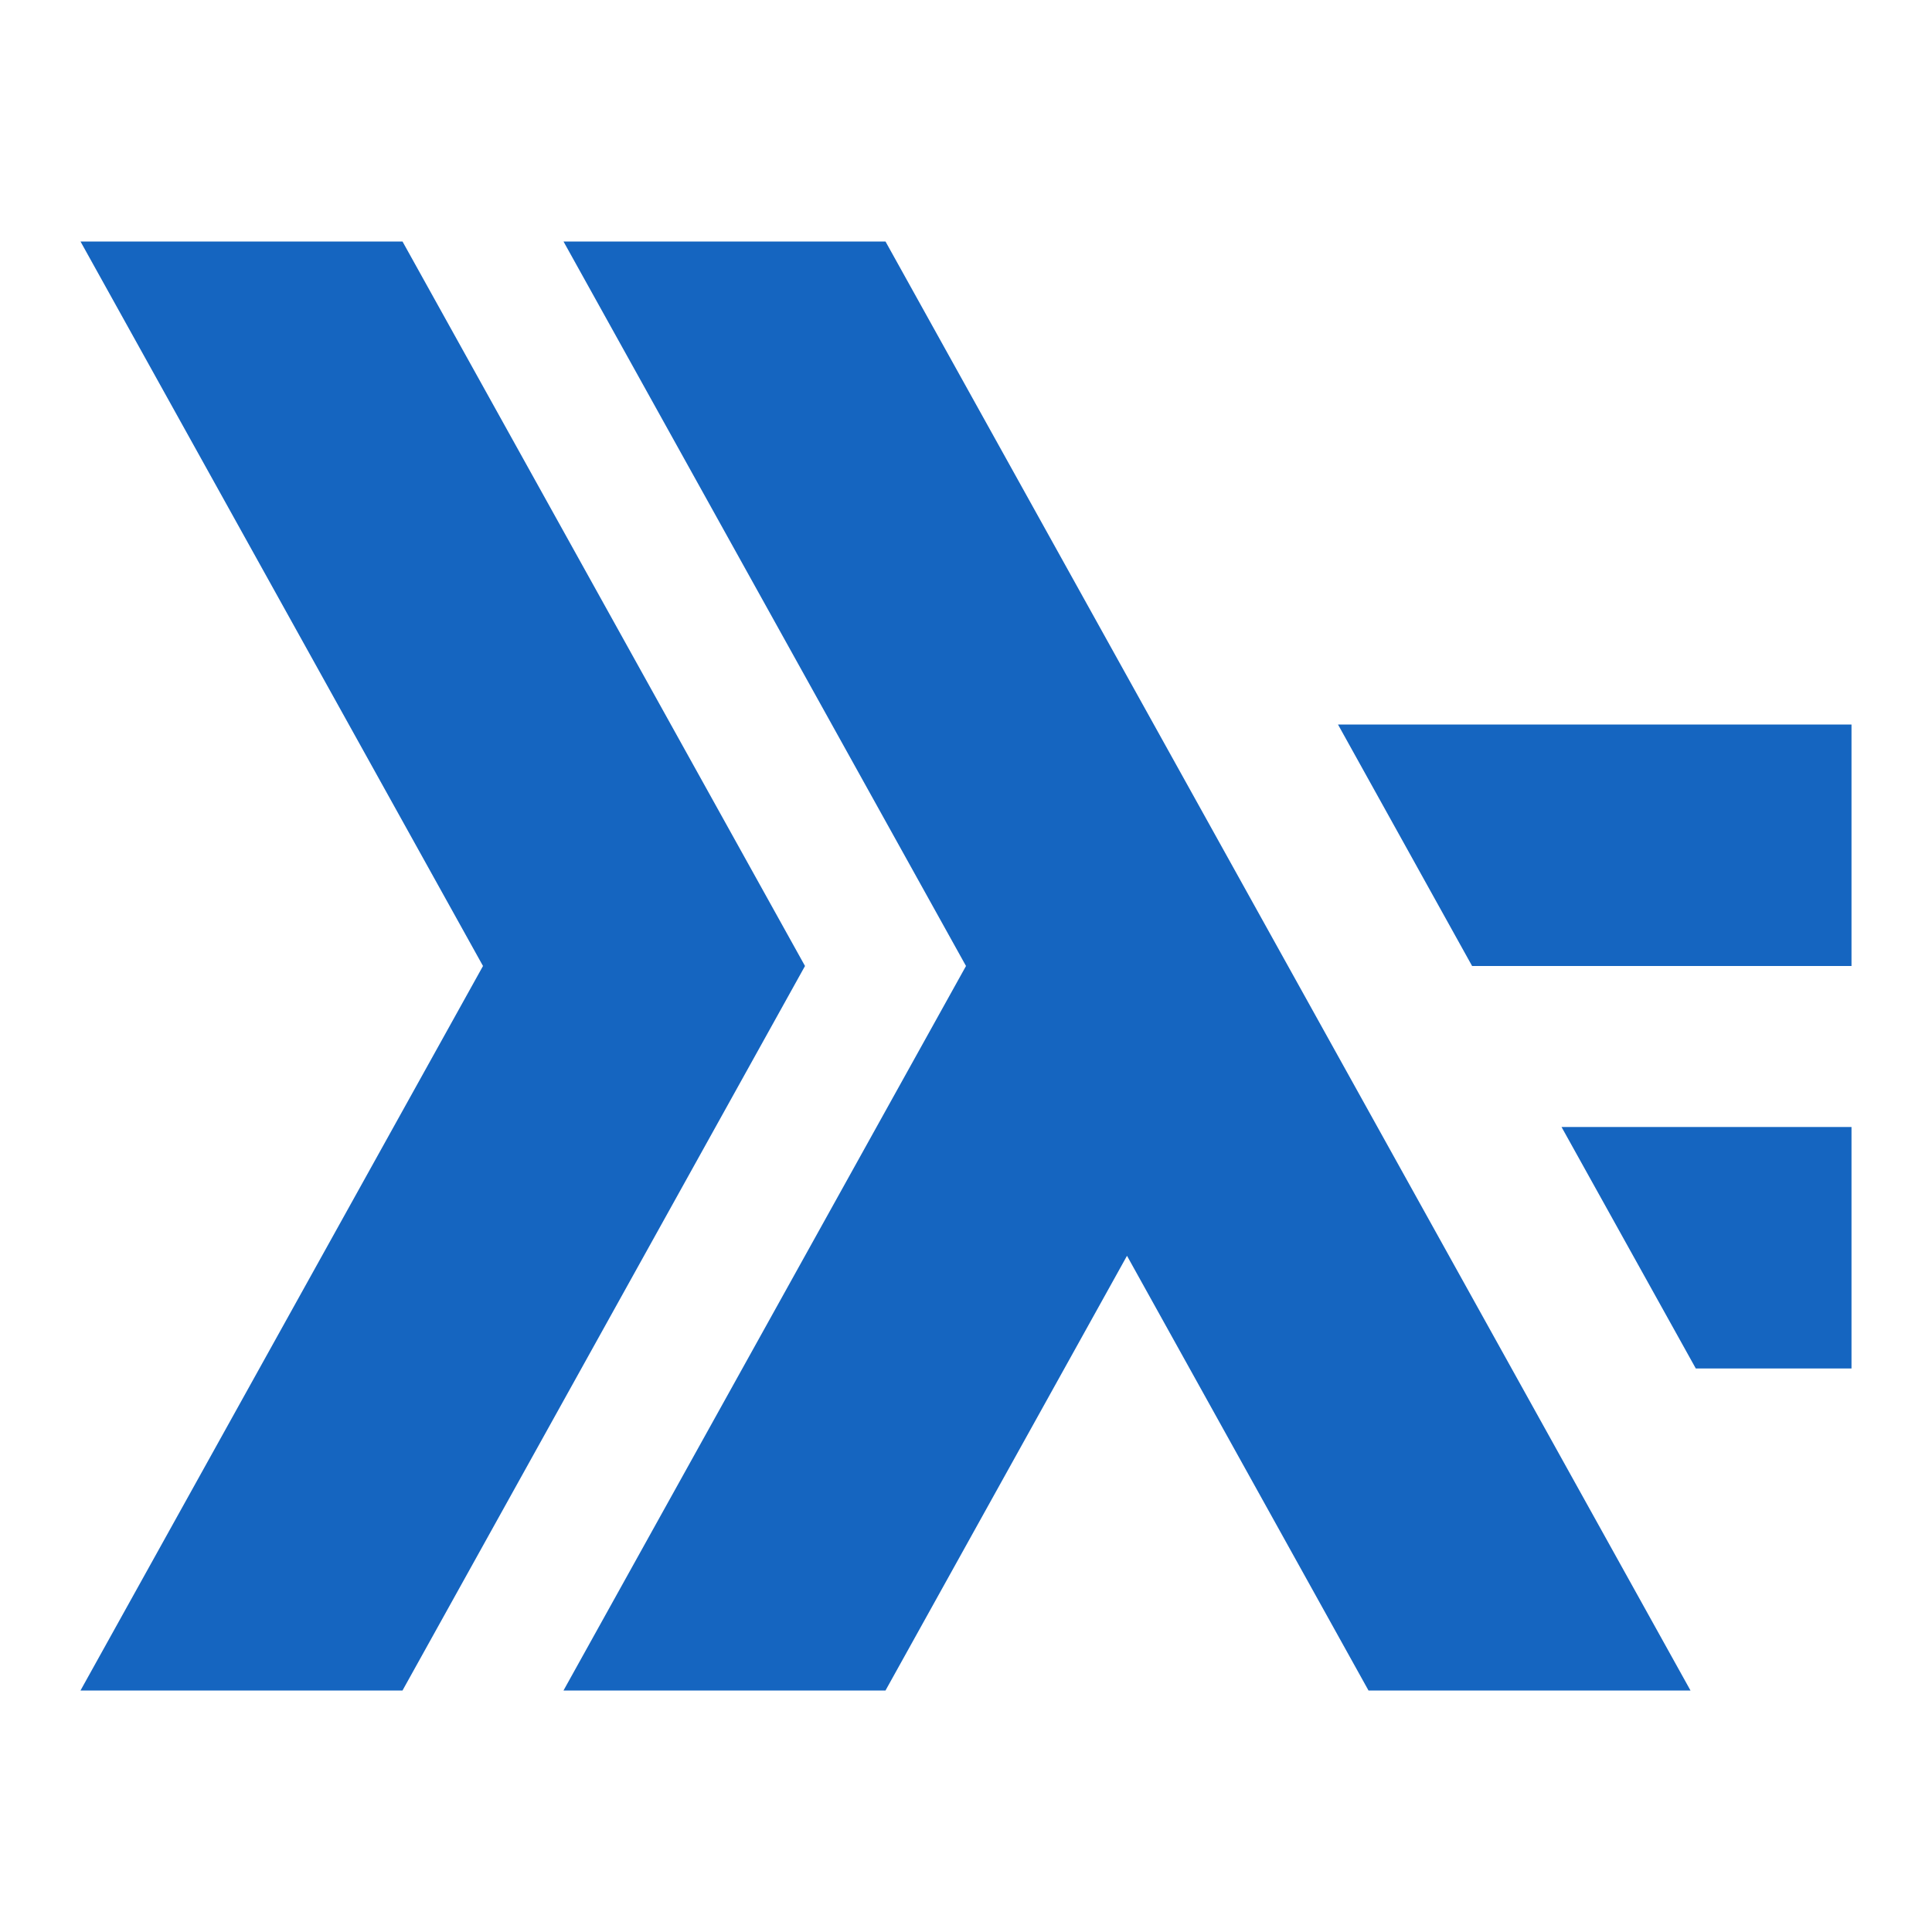 <svg fill="#1565c0" xmlns="http://www.w3.org/2000/svg"  viewBox="0 0 24 24" width="48px" height="48px"><path d="M 1 3 L 6 12 L 1 21 L 3 21 L 5 21 L 10 12 L 5 3 L 3 3 L 1 3 z M 7 3 L 12 12 L 7 21 L 11 21 L 14 15.6 L 17 21 L 21 21 L 16 12 L 11 3 L 9 3 L 7 3 z M 16.621 9 L 18.287 12 L 23 12 L 23 9 L 16.621 9 z M 19.398 14 L 21.066 17 L 23 17 L 23 14 L 19.398 14 z"/></svg>